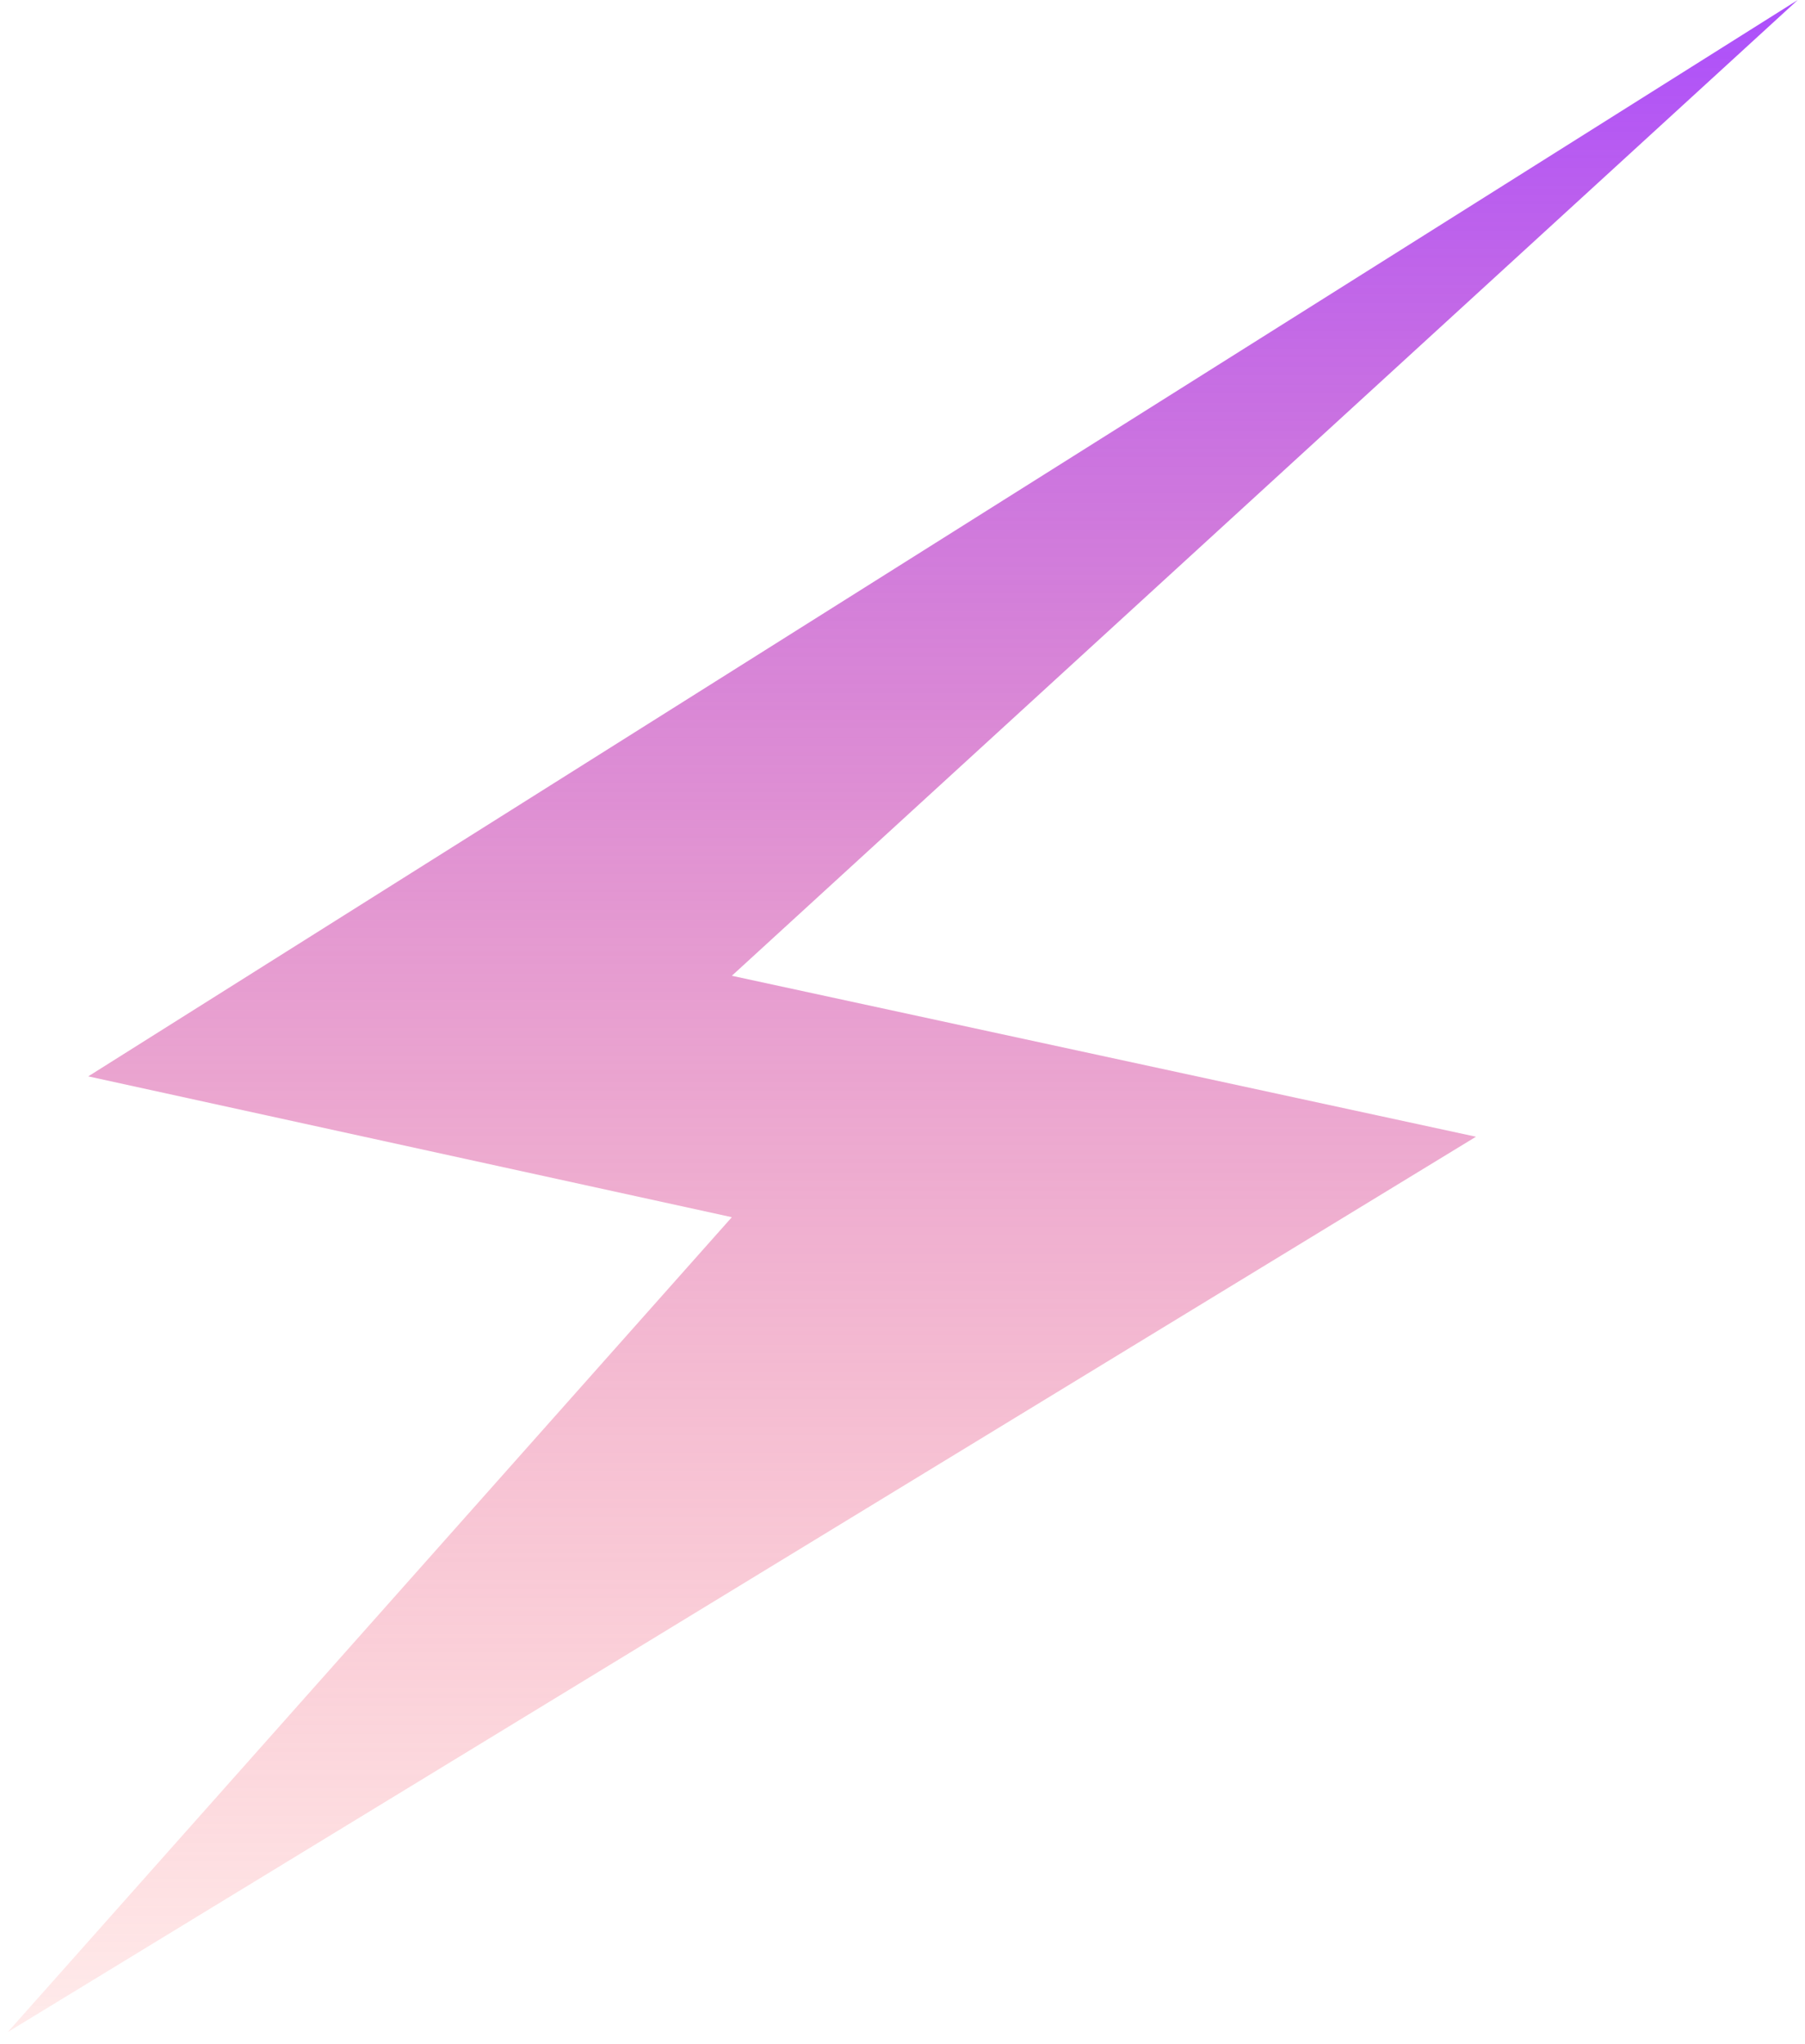 <svg width="250" height="283" viewBox="0 0 250 283" fill="none" xmlns="http://www.w3.org/2000/svg">
<path d="M248.998 0L101.362 135.1L204.427 157.385L1.081 281.342L101.362 168.526L12.224 149.027L248.998 0Z" fill="url(#paint0_linear)"/>
<defs>
<linearGradient id="paint0_linear" x1="125.039" y1="0" x2="125.039" y2="281.342" gradientUnits="userSpaceOnUse">
<stop stop-color="#AC4FFC"/>
<stop offset="1" stop-color="#FF5A5A" stop-opacity="0.12"/>
</linearGradient>
</defs>
</svg>
